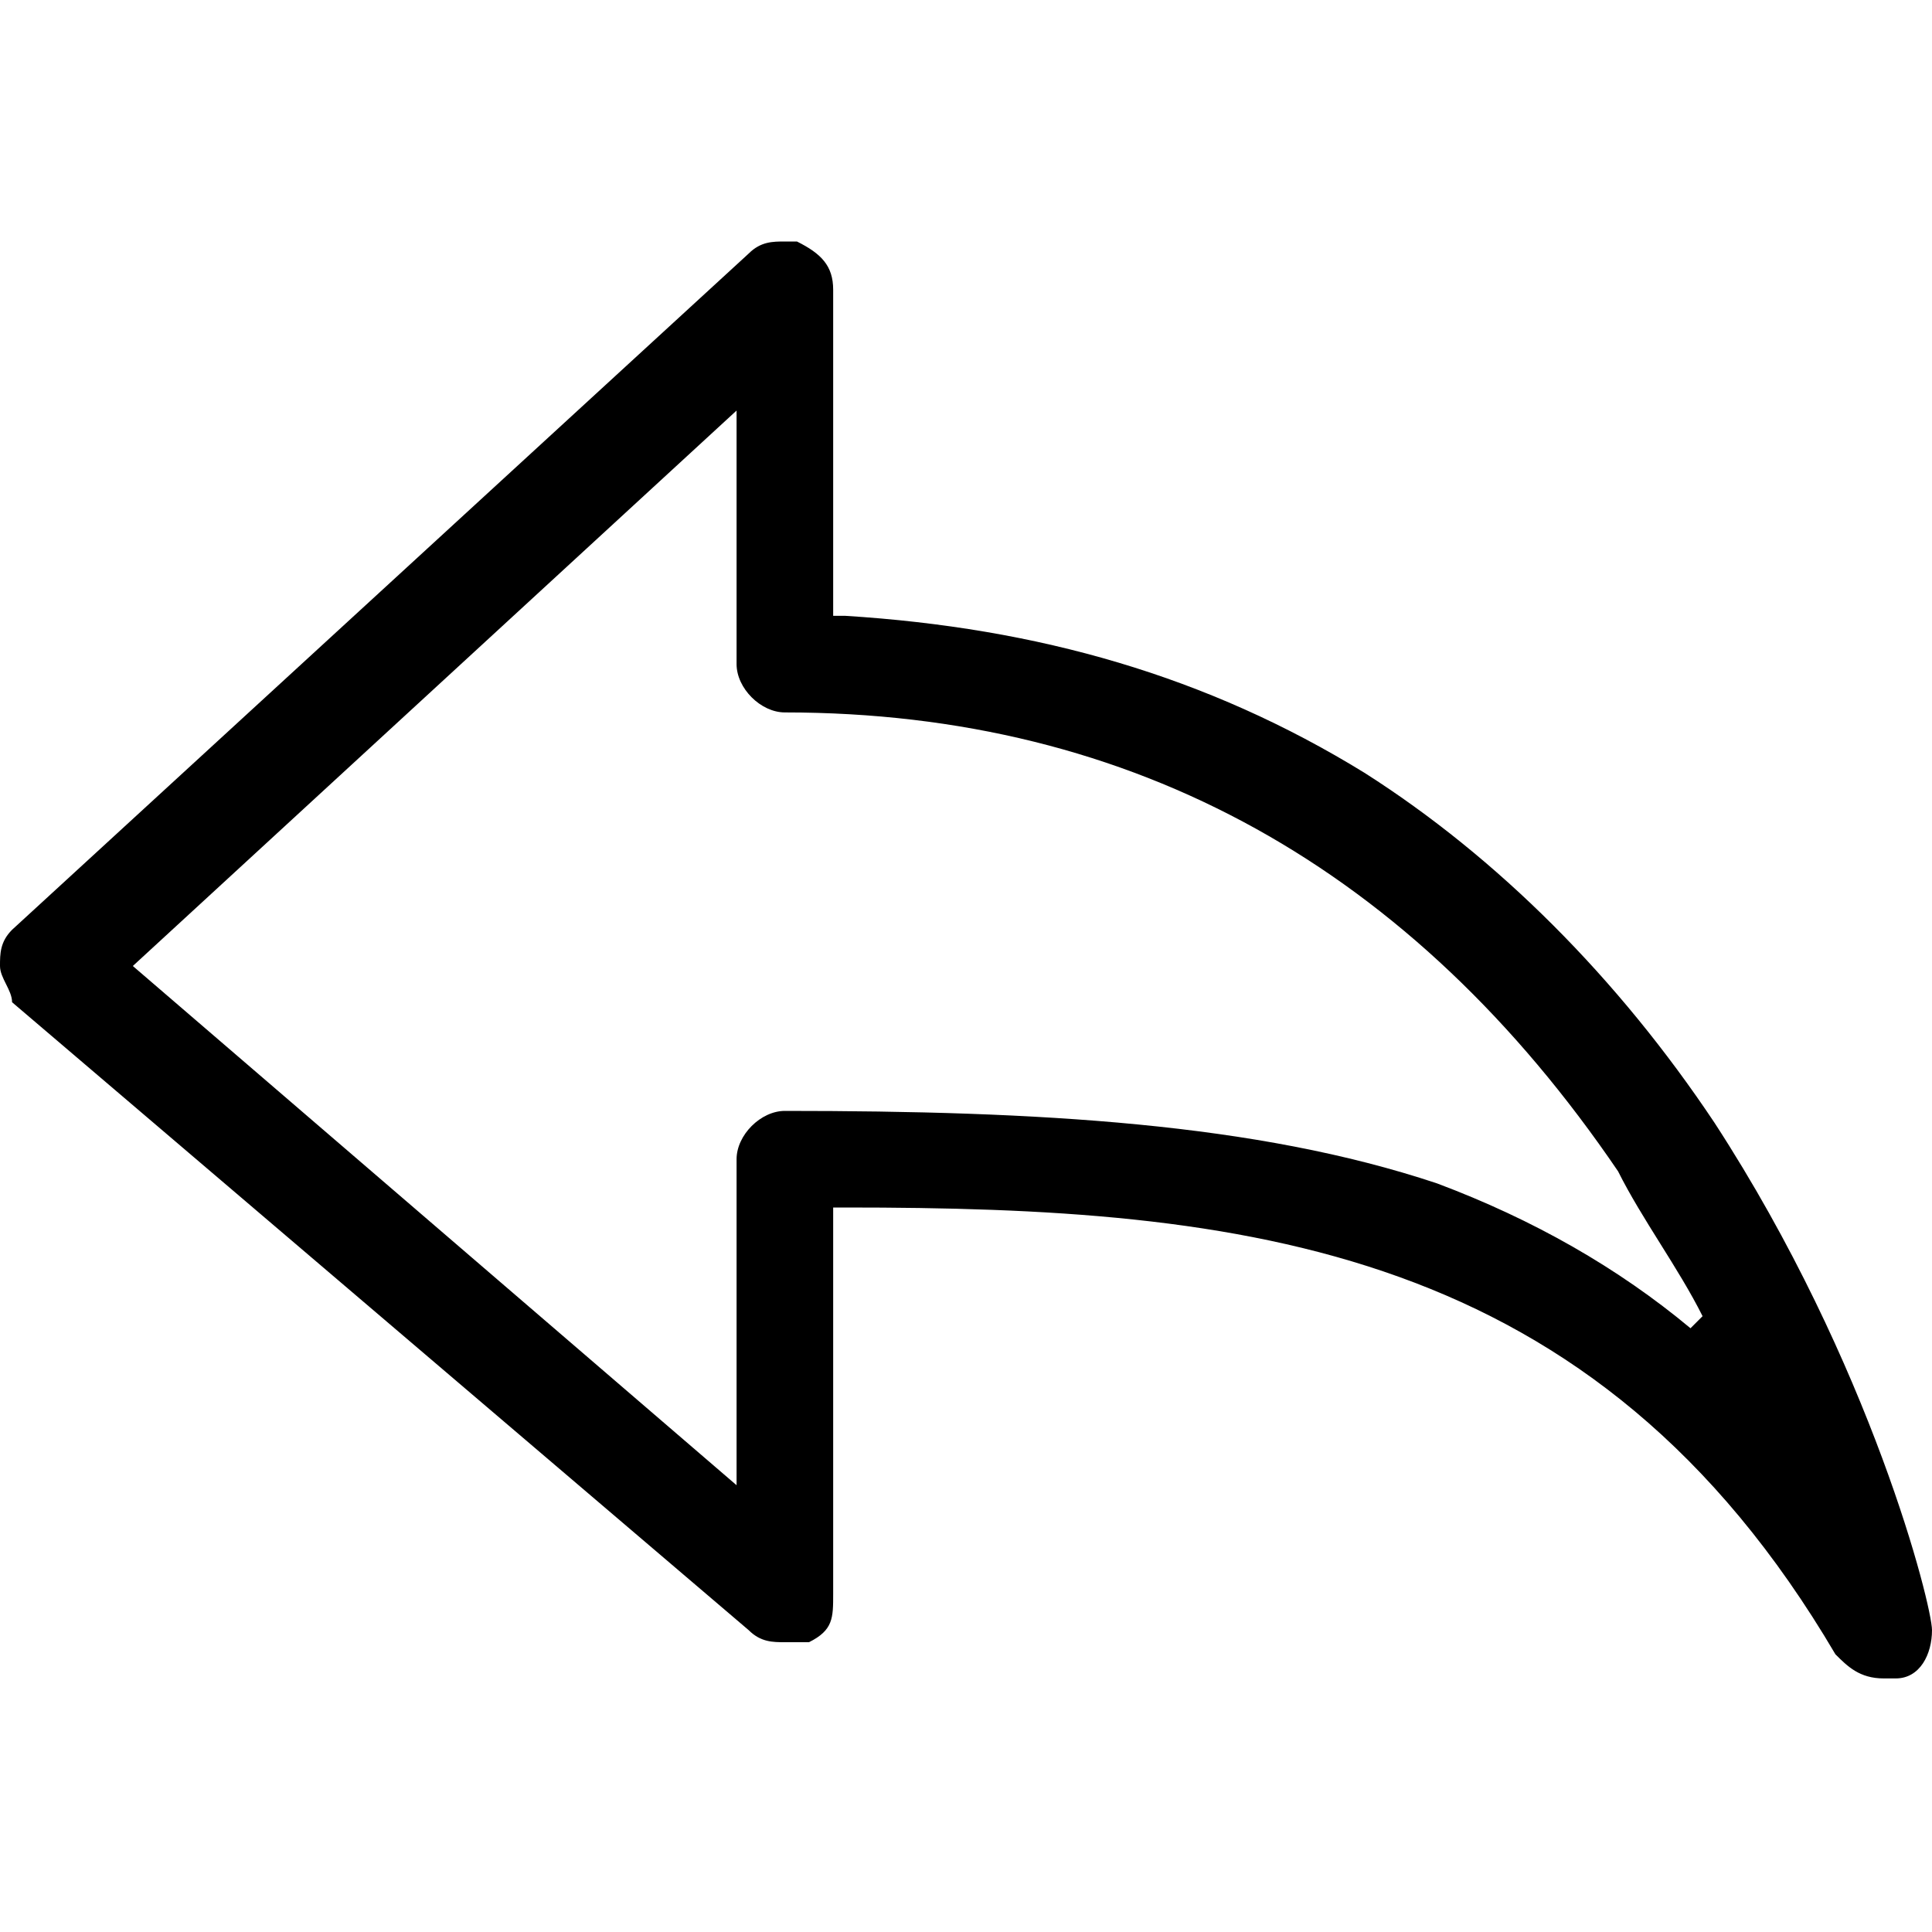 <?xml version="1.0" encoding="utf-8"?>
<!-- Generator: Adobe Illustrator 22.1.0, SVG Export Plug-In . SVG Version: 6.00 Build 0)  -->
<svg version="1.1" id="图层_1" xmlns="http://www.w3.org/2000/svg" xmlns:xlink="http://www.w3.org/1999/xlink" x="0px" y="0px"
	 viewBox="0 0 16 16" style="enable-background:new 0 0 16 16;" xml:space="preserve">
<path d="M16,13.5c0-0.2-0.5-2.2-1.8-4.2c-0.8-1.2-1.8-2.2-2.9-2.9C10,5.6,8.6,5.2,7,5.1l-0.1,0V2.4c0-0.2-0.1-0.3-0.3-0.4
	C6.6,2,6.6,2,6.5,2C6.4,2,6.3,2,6.2,2.1L0.1,7.7C0,7.8,0,7.9,0,8c0,0.1,0.1,0.2,0.1,0.3l6.1,5.2c0.1,0.1,0.2,0.1,0.3,0.1
	c0.1,0,0.1,0,0.2,0c0.2-0.1,0.2-0.2,0.2-0.4v-3.2H7c3.3,0,6.2,0.3,8.2,3.7c0.1,0.1,0.2,0.2,0.4,0.2c0.1,0,0.1,0,0.1,0
	C15.9,13.9,16,13.7,16,13.5z M14,11c-0.6-0.5-1.3-0.9-2.1-1.2c-1.5-0.5-3.3-0.6-5.4-0.6c-0.2,0-0.4,0.2-0.4,0.4v2.7L1.1,8l5-4.6v2.1
	c0,0.2,0.2,0.4,0.4,0.4c2.9,0,5.2,1.3,6.9,3.8c0.2,0.4,0.5,0.8,0.7,1.2L14,11z"/>
</svg>
